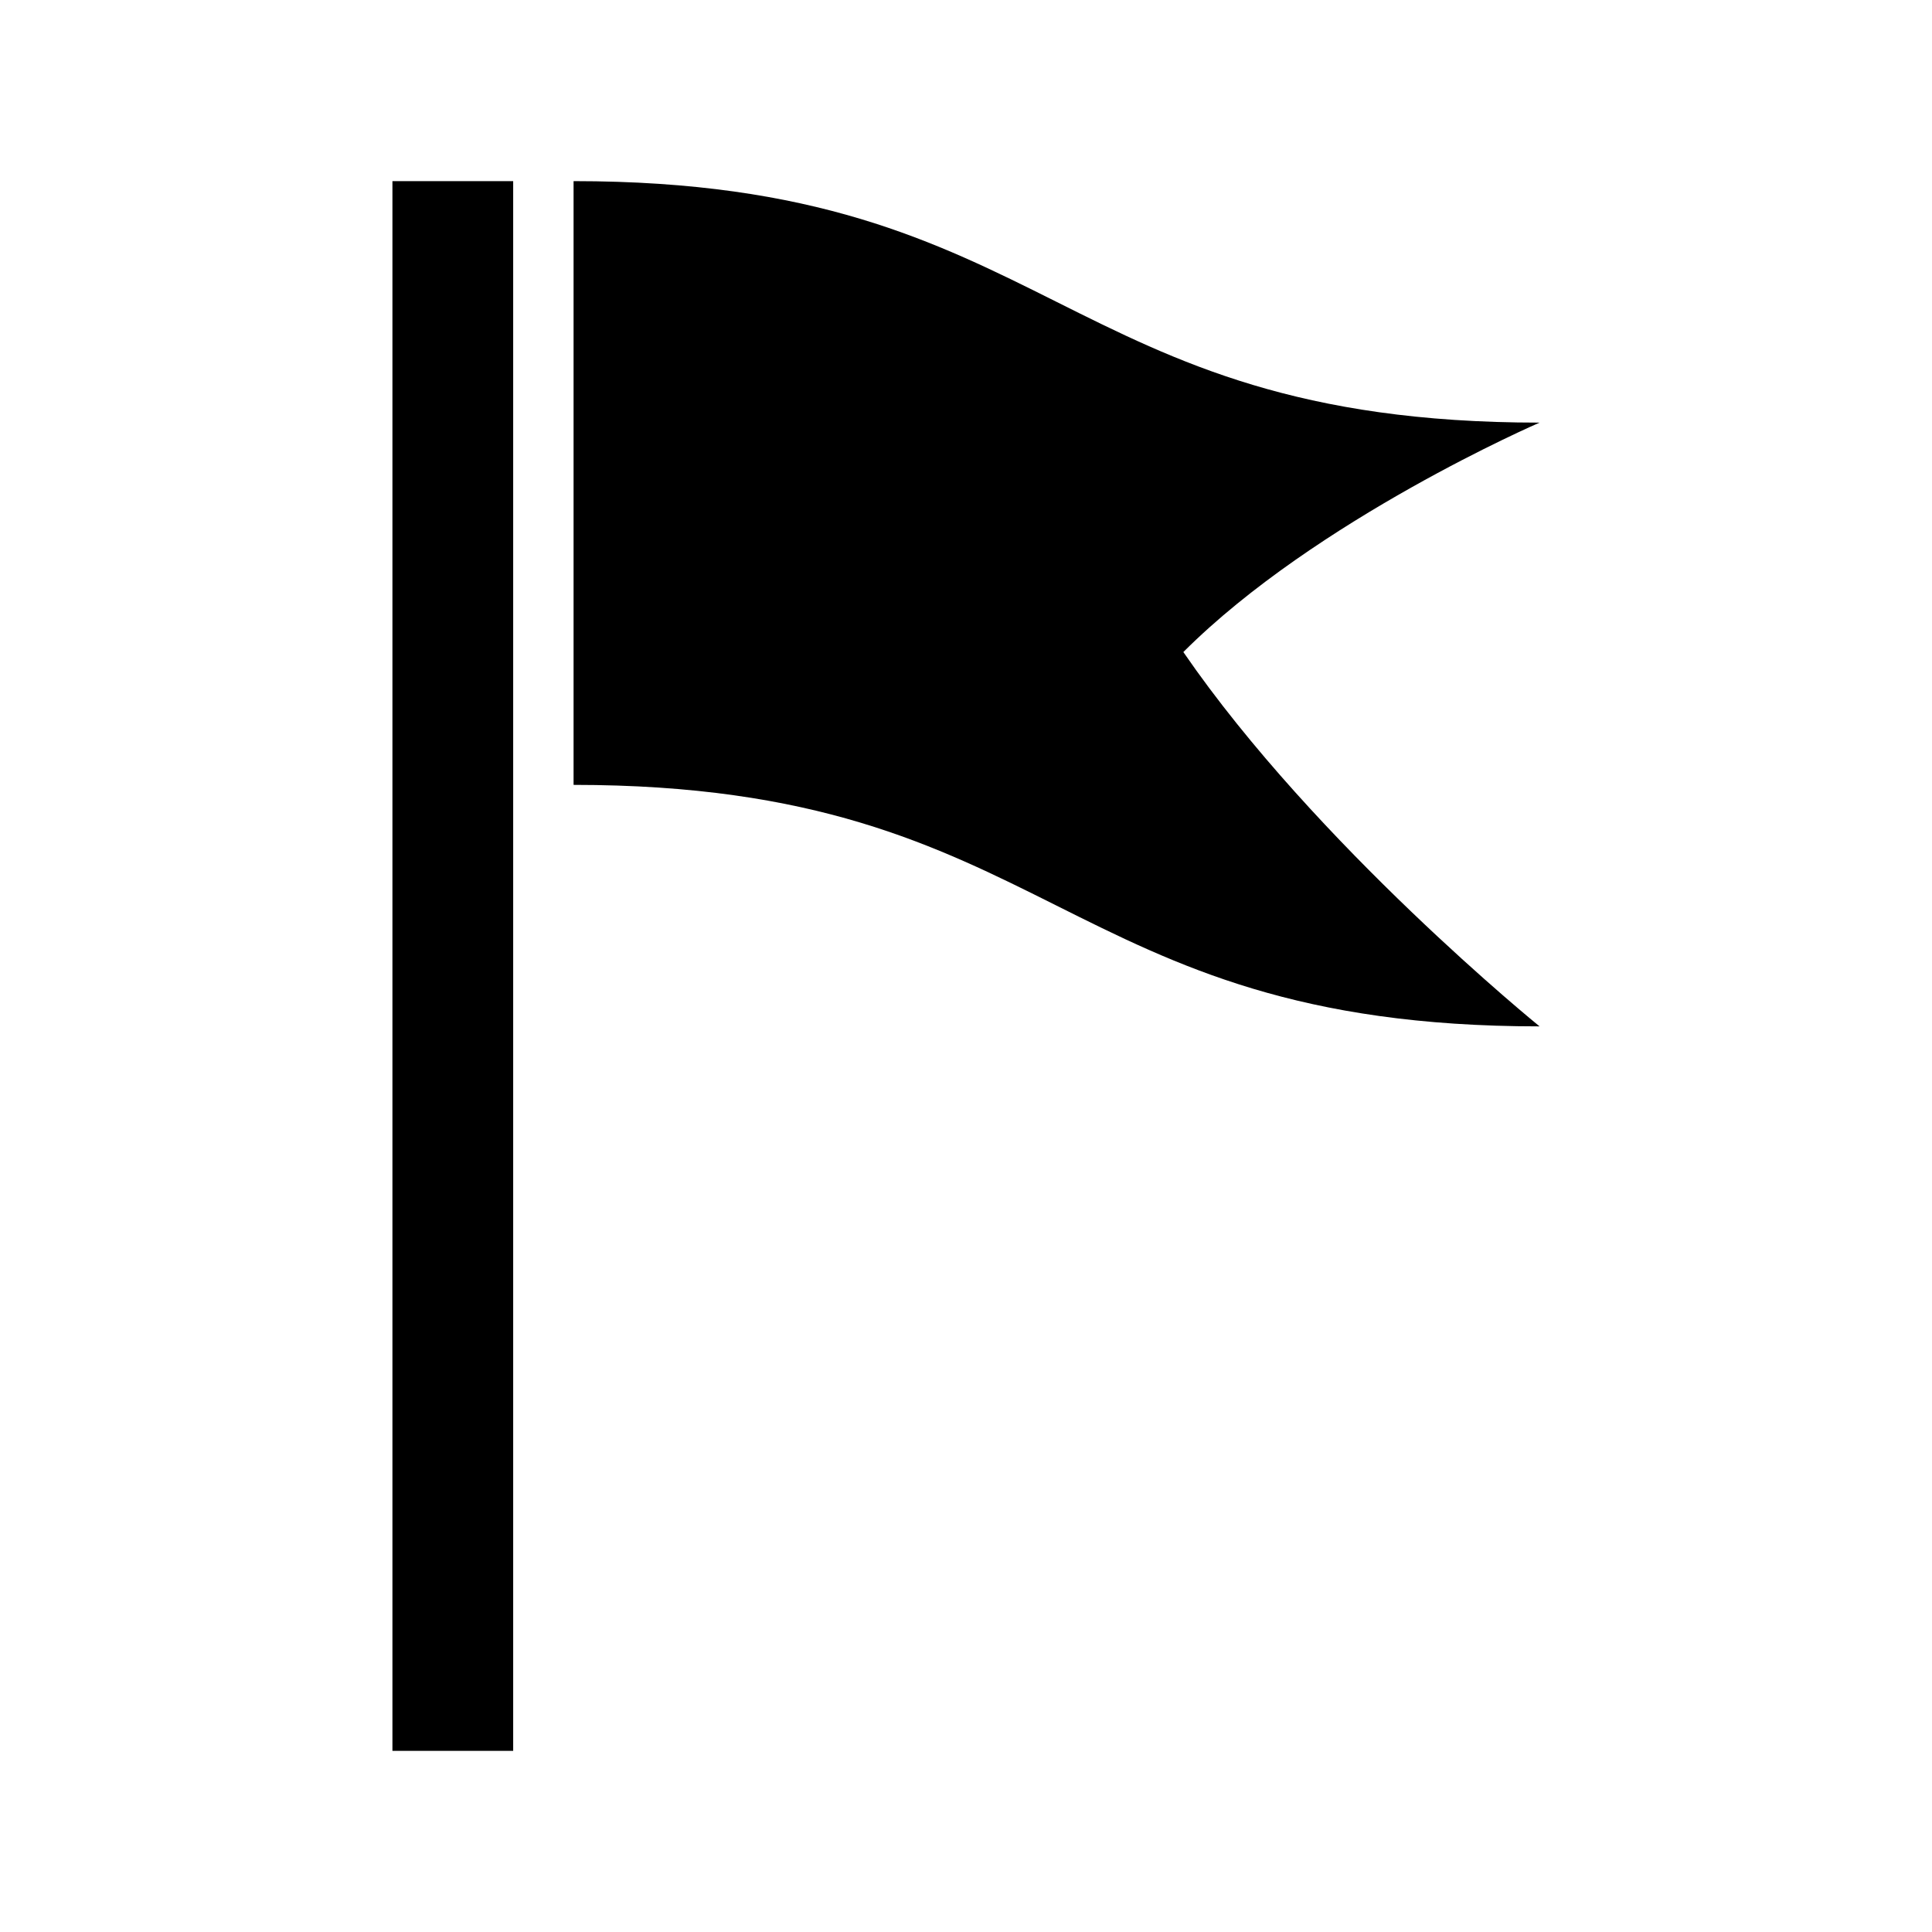 <?xml version="1.0" encoding="utf-8"?>
<!-- Generator: Adobe Illustrator 18.1.1, SVG Export Plug-In . SVG Version: 6.00 Build 0)  -->
<!DOCTYPE svg PUBLIC "-//W3C//DTD SVG 1.1//EN" "http://www.w3.org/Graphics/SVG/1.1/DTD/svg11.dtd">
<svg version="1.1" id="Layer_1" xmlns="http://www.w3.org/2000/svg" xmlns:xlink="http://www.w3.org/1999/xlink" x="0px" y="0px"
	 viewBox="0 0 100 100" enable-background="new 0 0 100 100" xml:space="preserve">
<path id="flag-alt" d="M61.25,33.75c6.875-6.875,18.438-11.875,18.438-11.875c-25,0-25-12.5-50-12.5v31.25c25,0,25,12.5,50,12.5
	C79.688,53.125,68.125,43.75,61.25,33.75z M20.312,90.625h6.25V9.375h-6.25V90.625z"/>
</svg>
